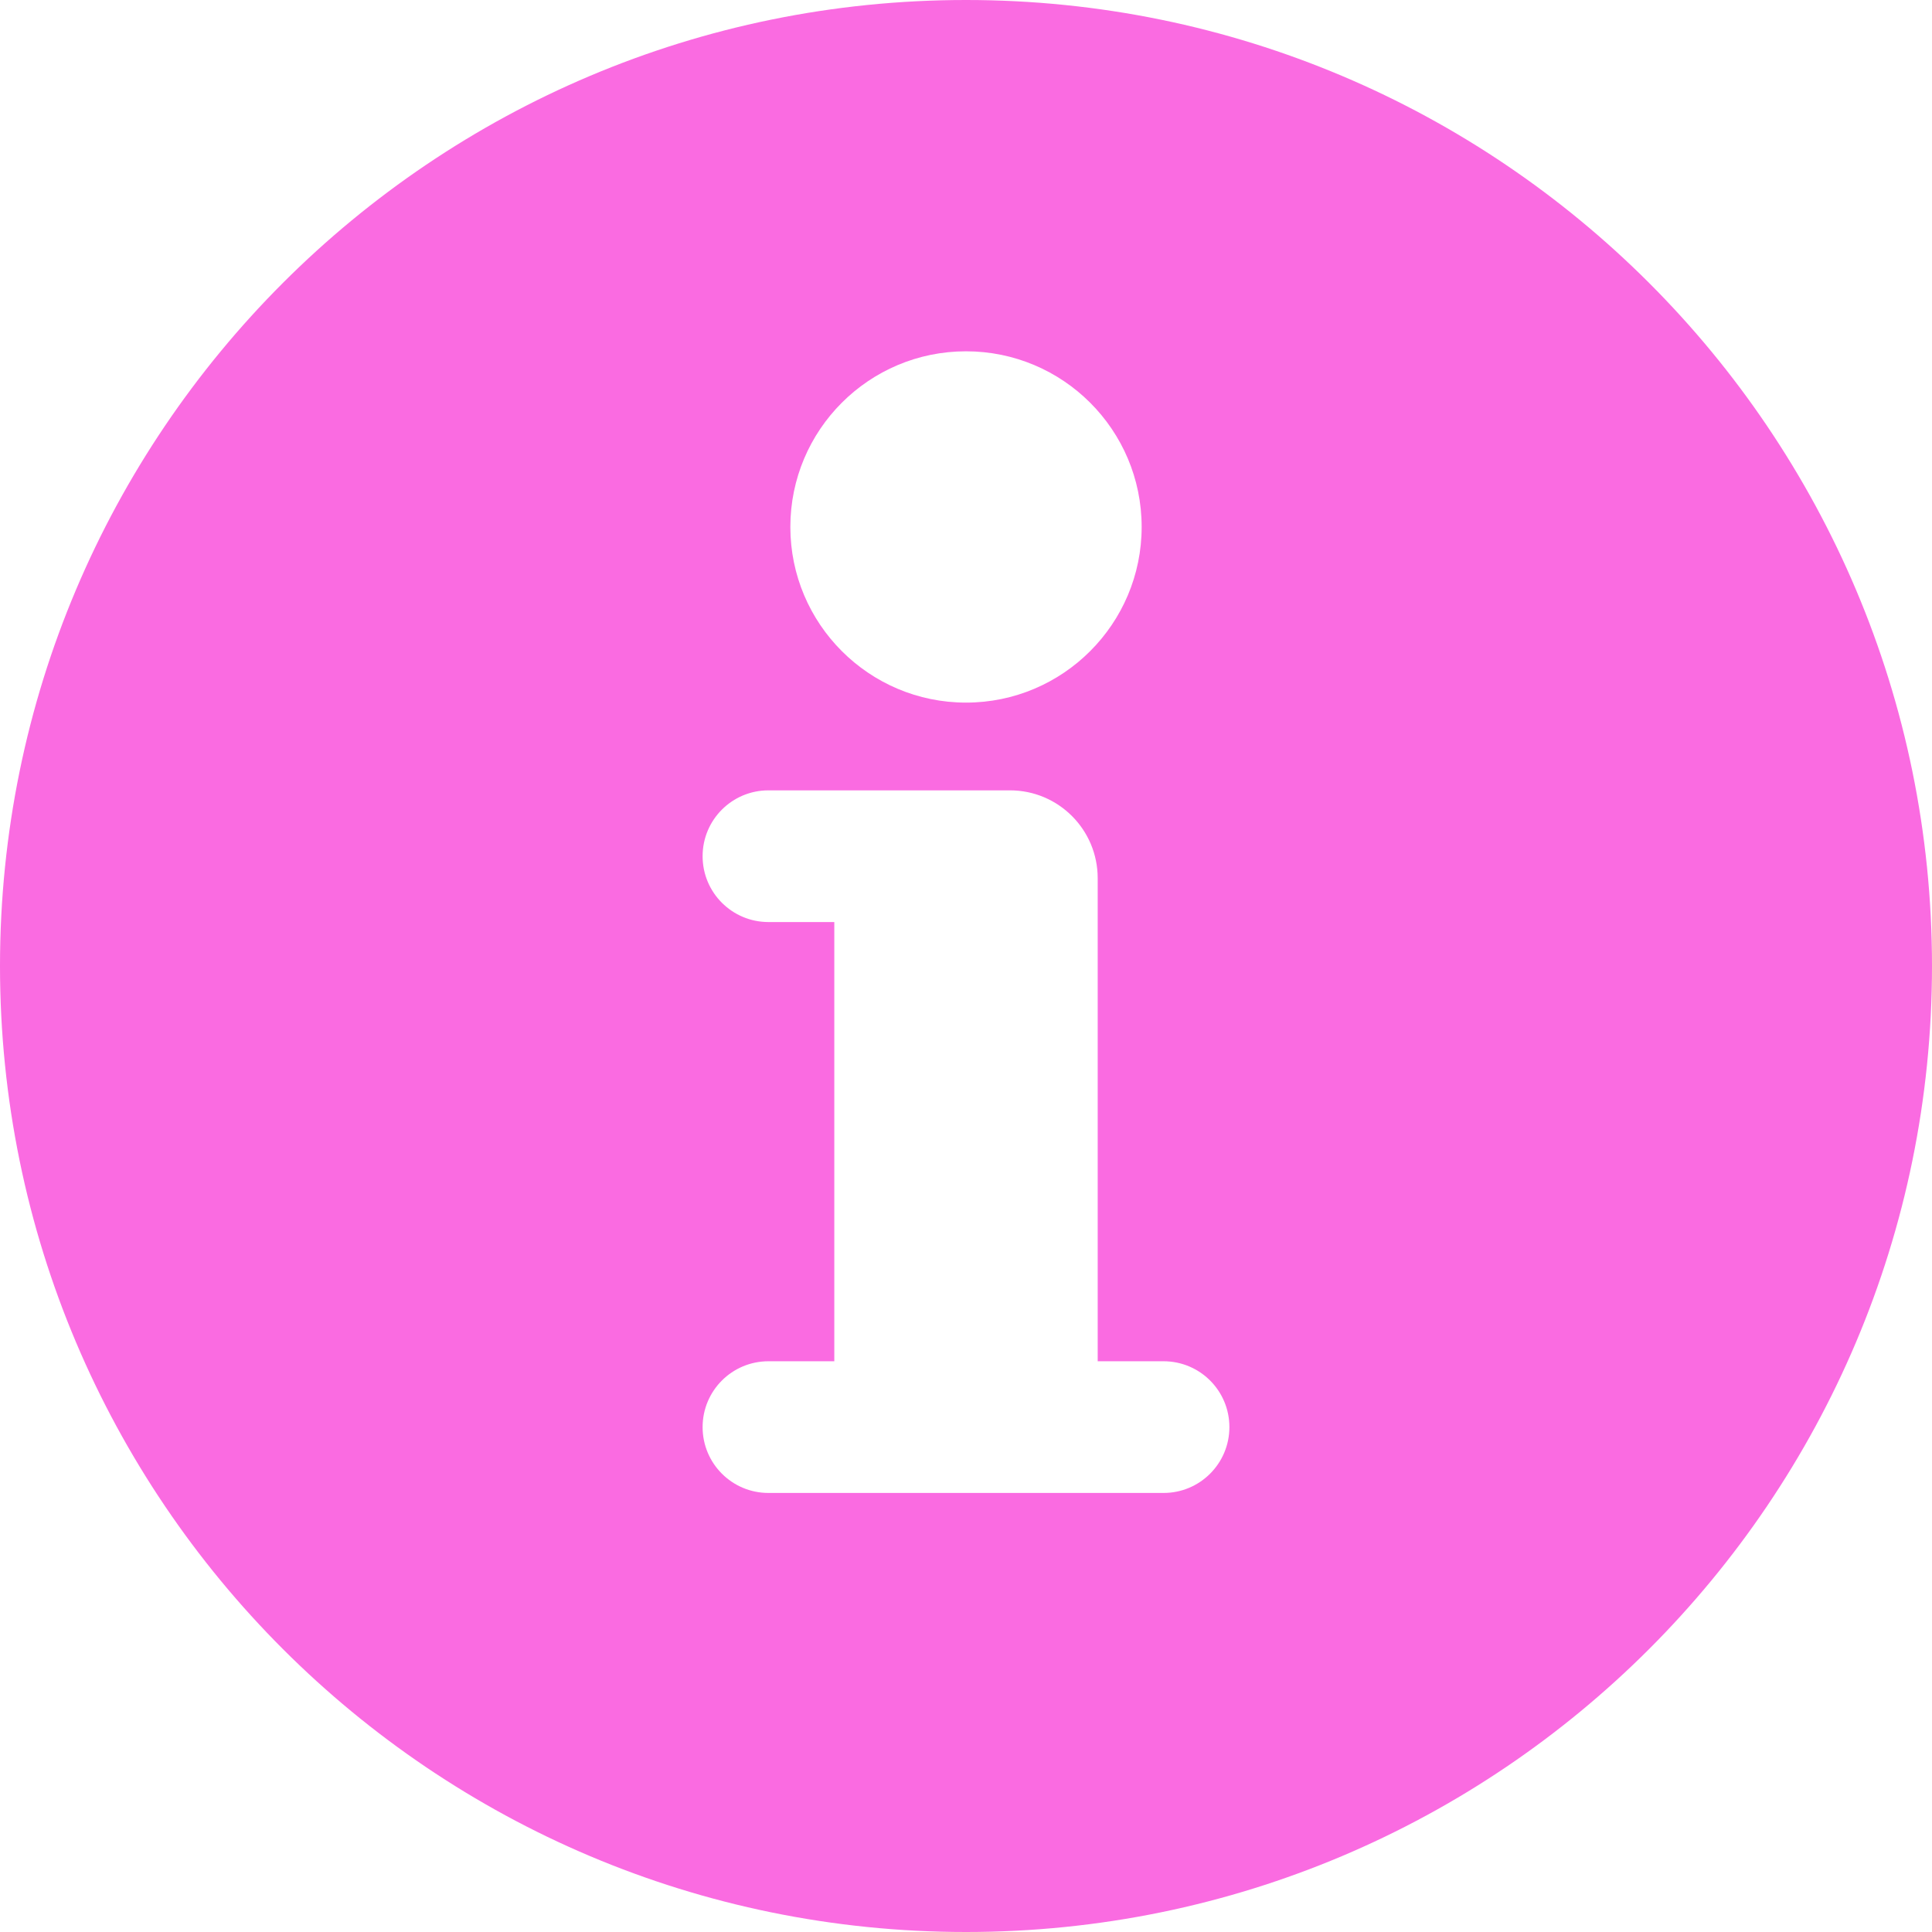 <svg width="12" height="12" viewBox="0 0 12 12" fill="none" xmlns="http://www.w3.org/2000/svg">
<path fill-rule="evenodd" clip-rule="evenodd" d="M6 12C9.314 12 12 9.314 12 6C12 2.686 9.314 0 6 0C2.686 0 0 2.686 0 6C0 9.314 2.686 12 6 12ZM7.091 3.273C7.091 3.875 6.602 4.364 6 4.364C5.398 4.364 4.909 3.875 4.909 3.273C4.909 2.67 5.398 2.182 6 2.182C6.602 2.182 7.091 2.67 7.091 3.273ZM4.364 5.318C4.364 5.092 4.547 4.909 4.773 4.909H6.273C6.574 4.909 6.818 5.153 6.818 5.455V8.455H7.227C7.453 8.455 7.636 8.638 7.636 8.864C7.636 9.09 7.453 9.273 7.227 9.273H4.773C4.547 9.273 4.364 9.09 4.364 8.864C4.364 8.638 4.547 8.455 4.773 8.455H5.182V5.727H4.773C4.547 5.727 4.364 5.544 4.364 5.318Z" fill="#FA6BE1"/>
</svg>
